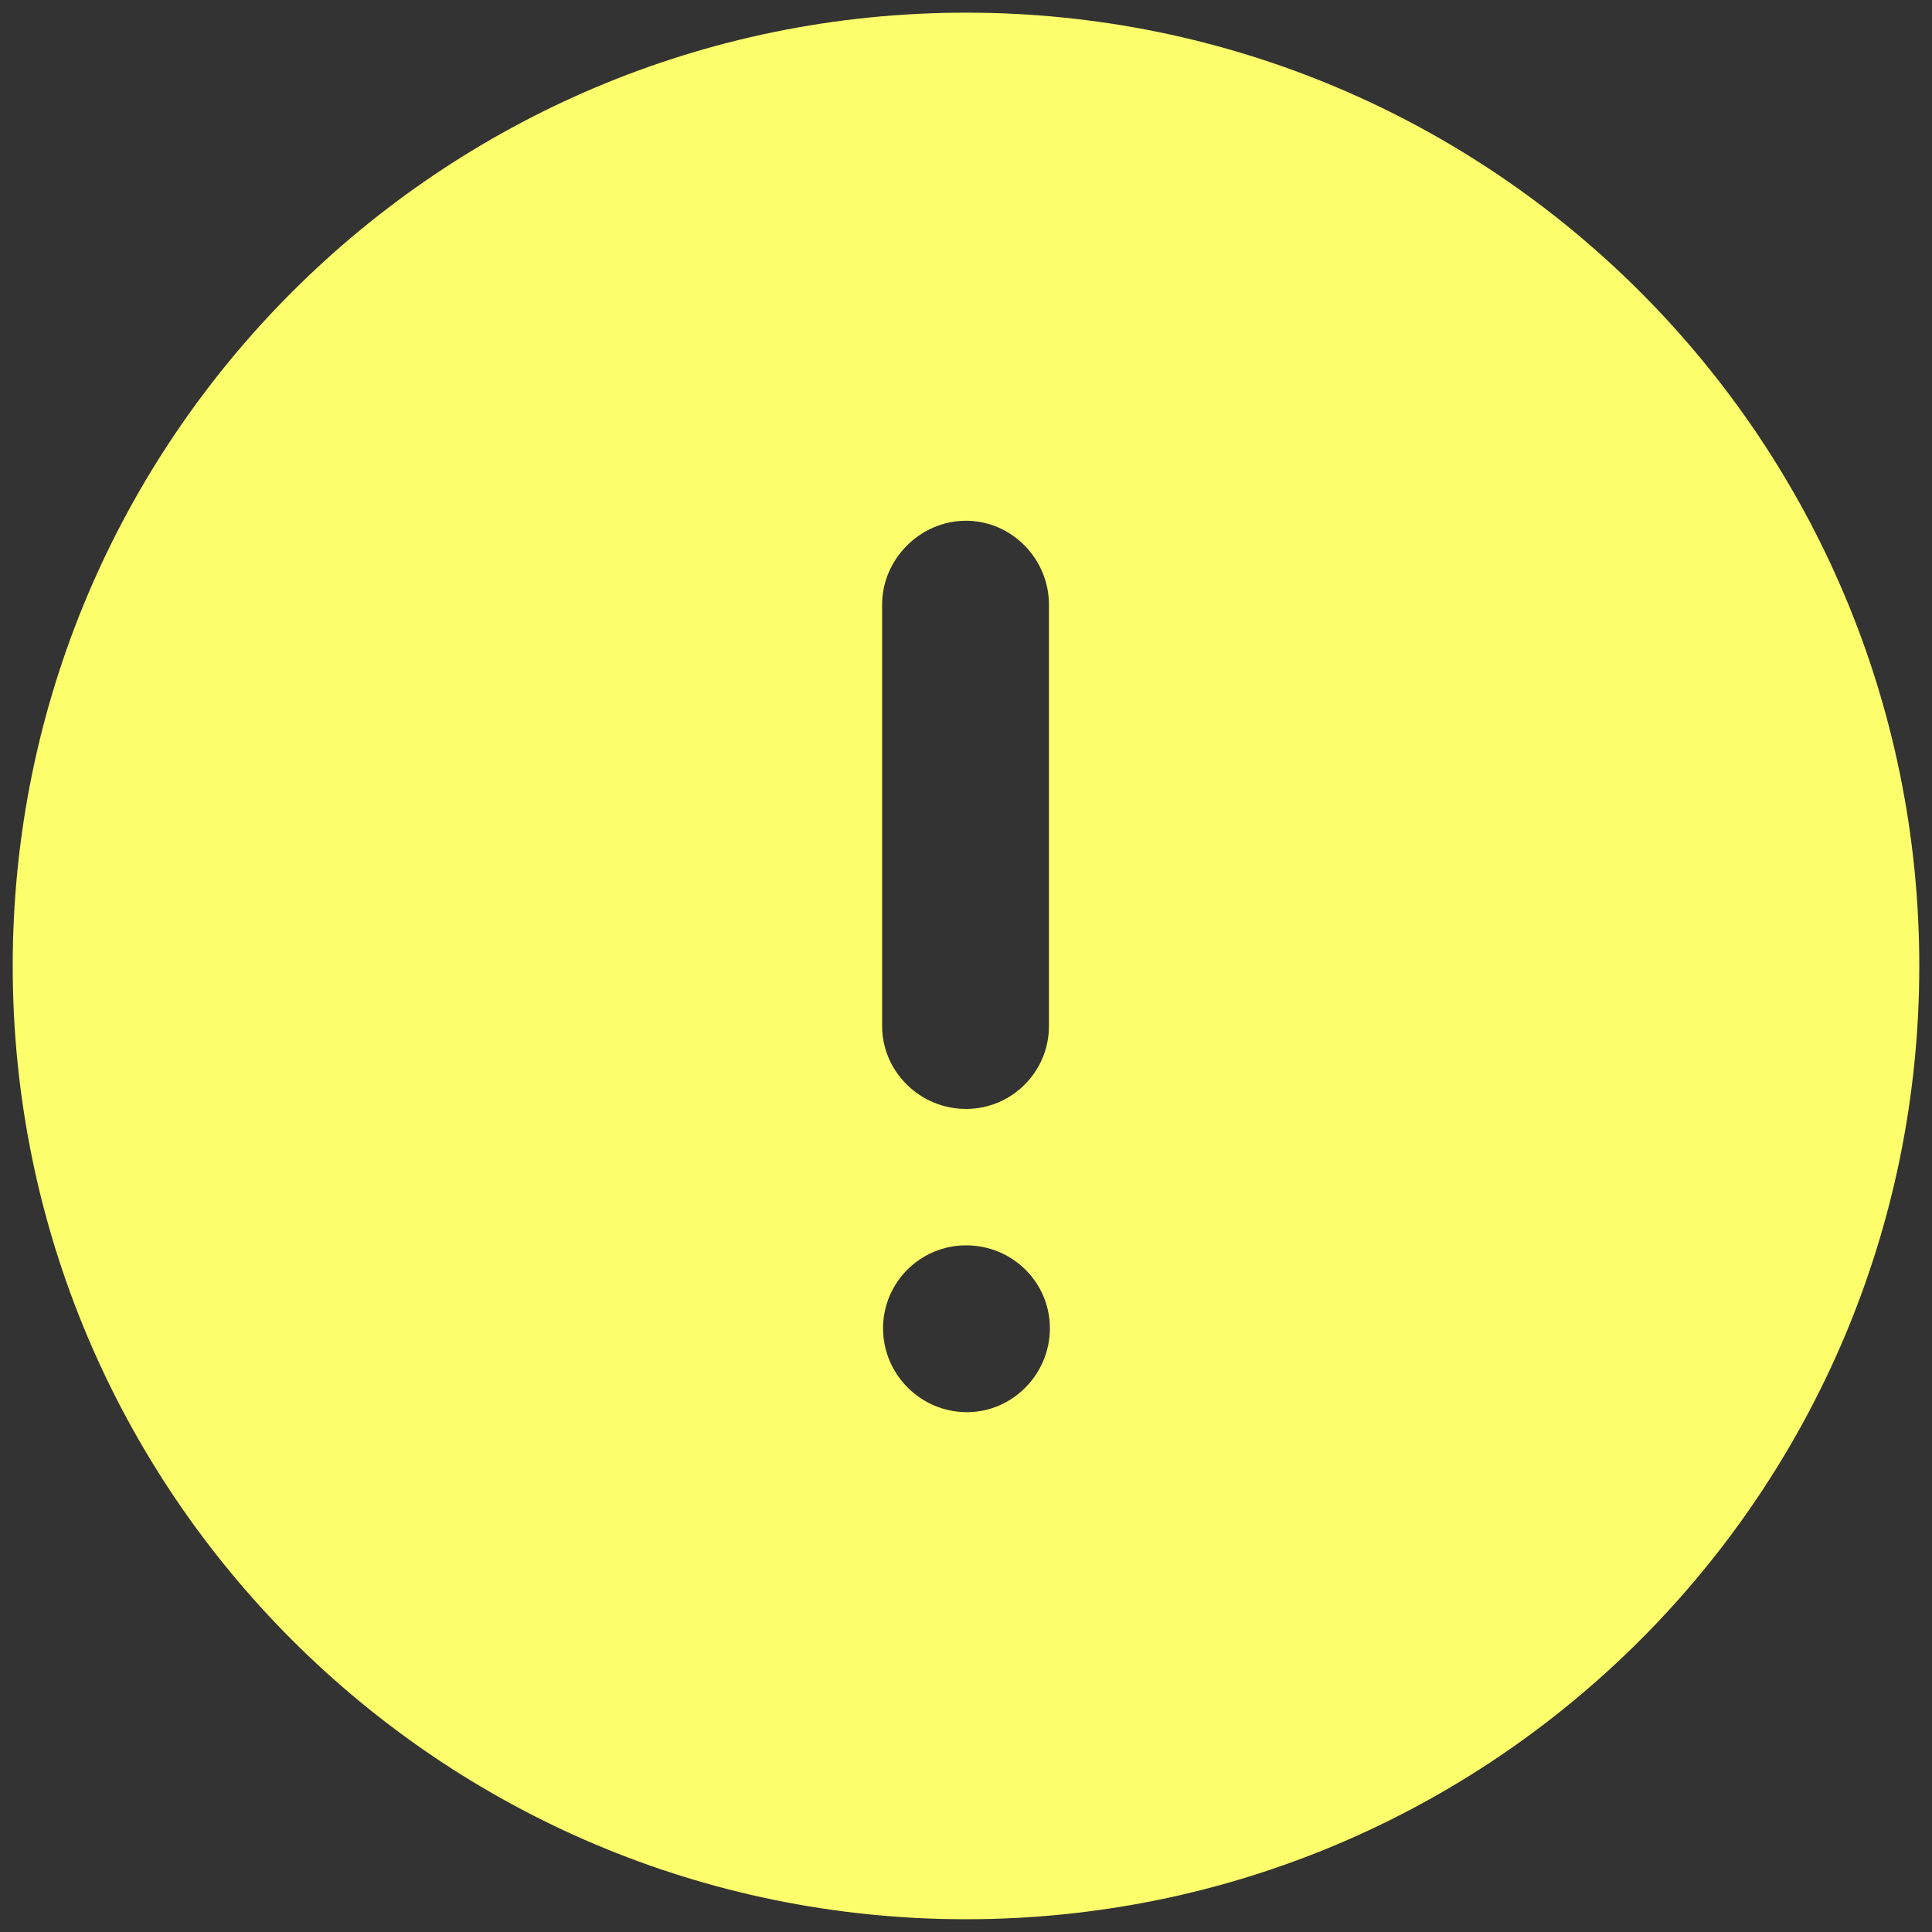 <svg width="76" height="76" viewBox="0 0 76 76" fill="none" xmlns="http://www.w3.org/2000/svg">
<rect x="0" y="0" width="76" height="76" fill="#333333" stroke="none"/>
<path fill-rule="evenodd" clip-rule="evenodd" d="M0.5 37.998C0.5 17.301 17.3 0.498 38 0.498C58.737 0.498 75.5 17.301 75.5 37.998C75.5 58.701 58.737 75.498 38 75.498C17.3 75.498 0.5 58.701 0.5 37.998ZM34.7 23.785C34.7 21.989 36.2 20.485 38 20.485C39.8 20.485 41.263 21.989 41.263 23.785V40.36C41.263 42.164 39.8 43.623 38 43.623C36.2 43.623 34.7 42.164 34.7 40.36V23.785ZM38.038 55.551C36.2 55.551 34.737 54.051 34.737 52.251C34.737 50.451 36.2 48.989 38 48.989C39.837 48.989 41.3 50.451 41.3 52.251C41.3 54.051 39.837 55.551 38.038 55.551Z" fill="#FCFF6B"/>
</svg>
